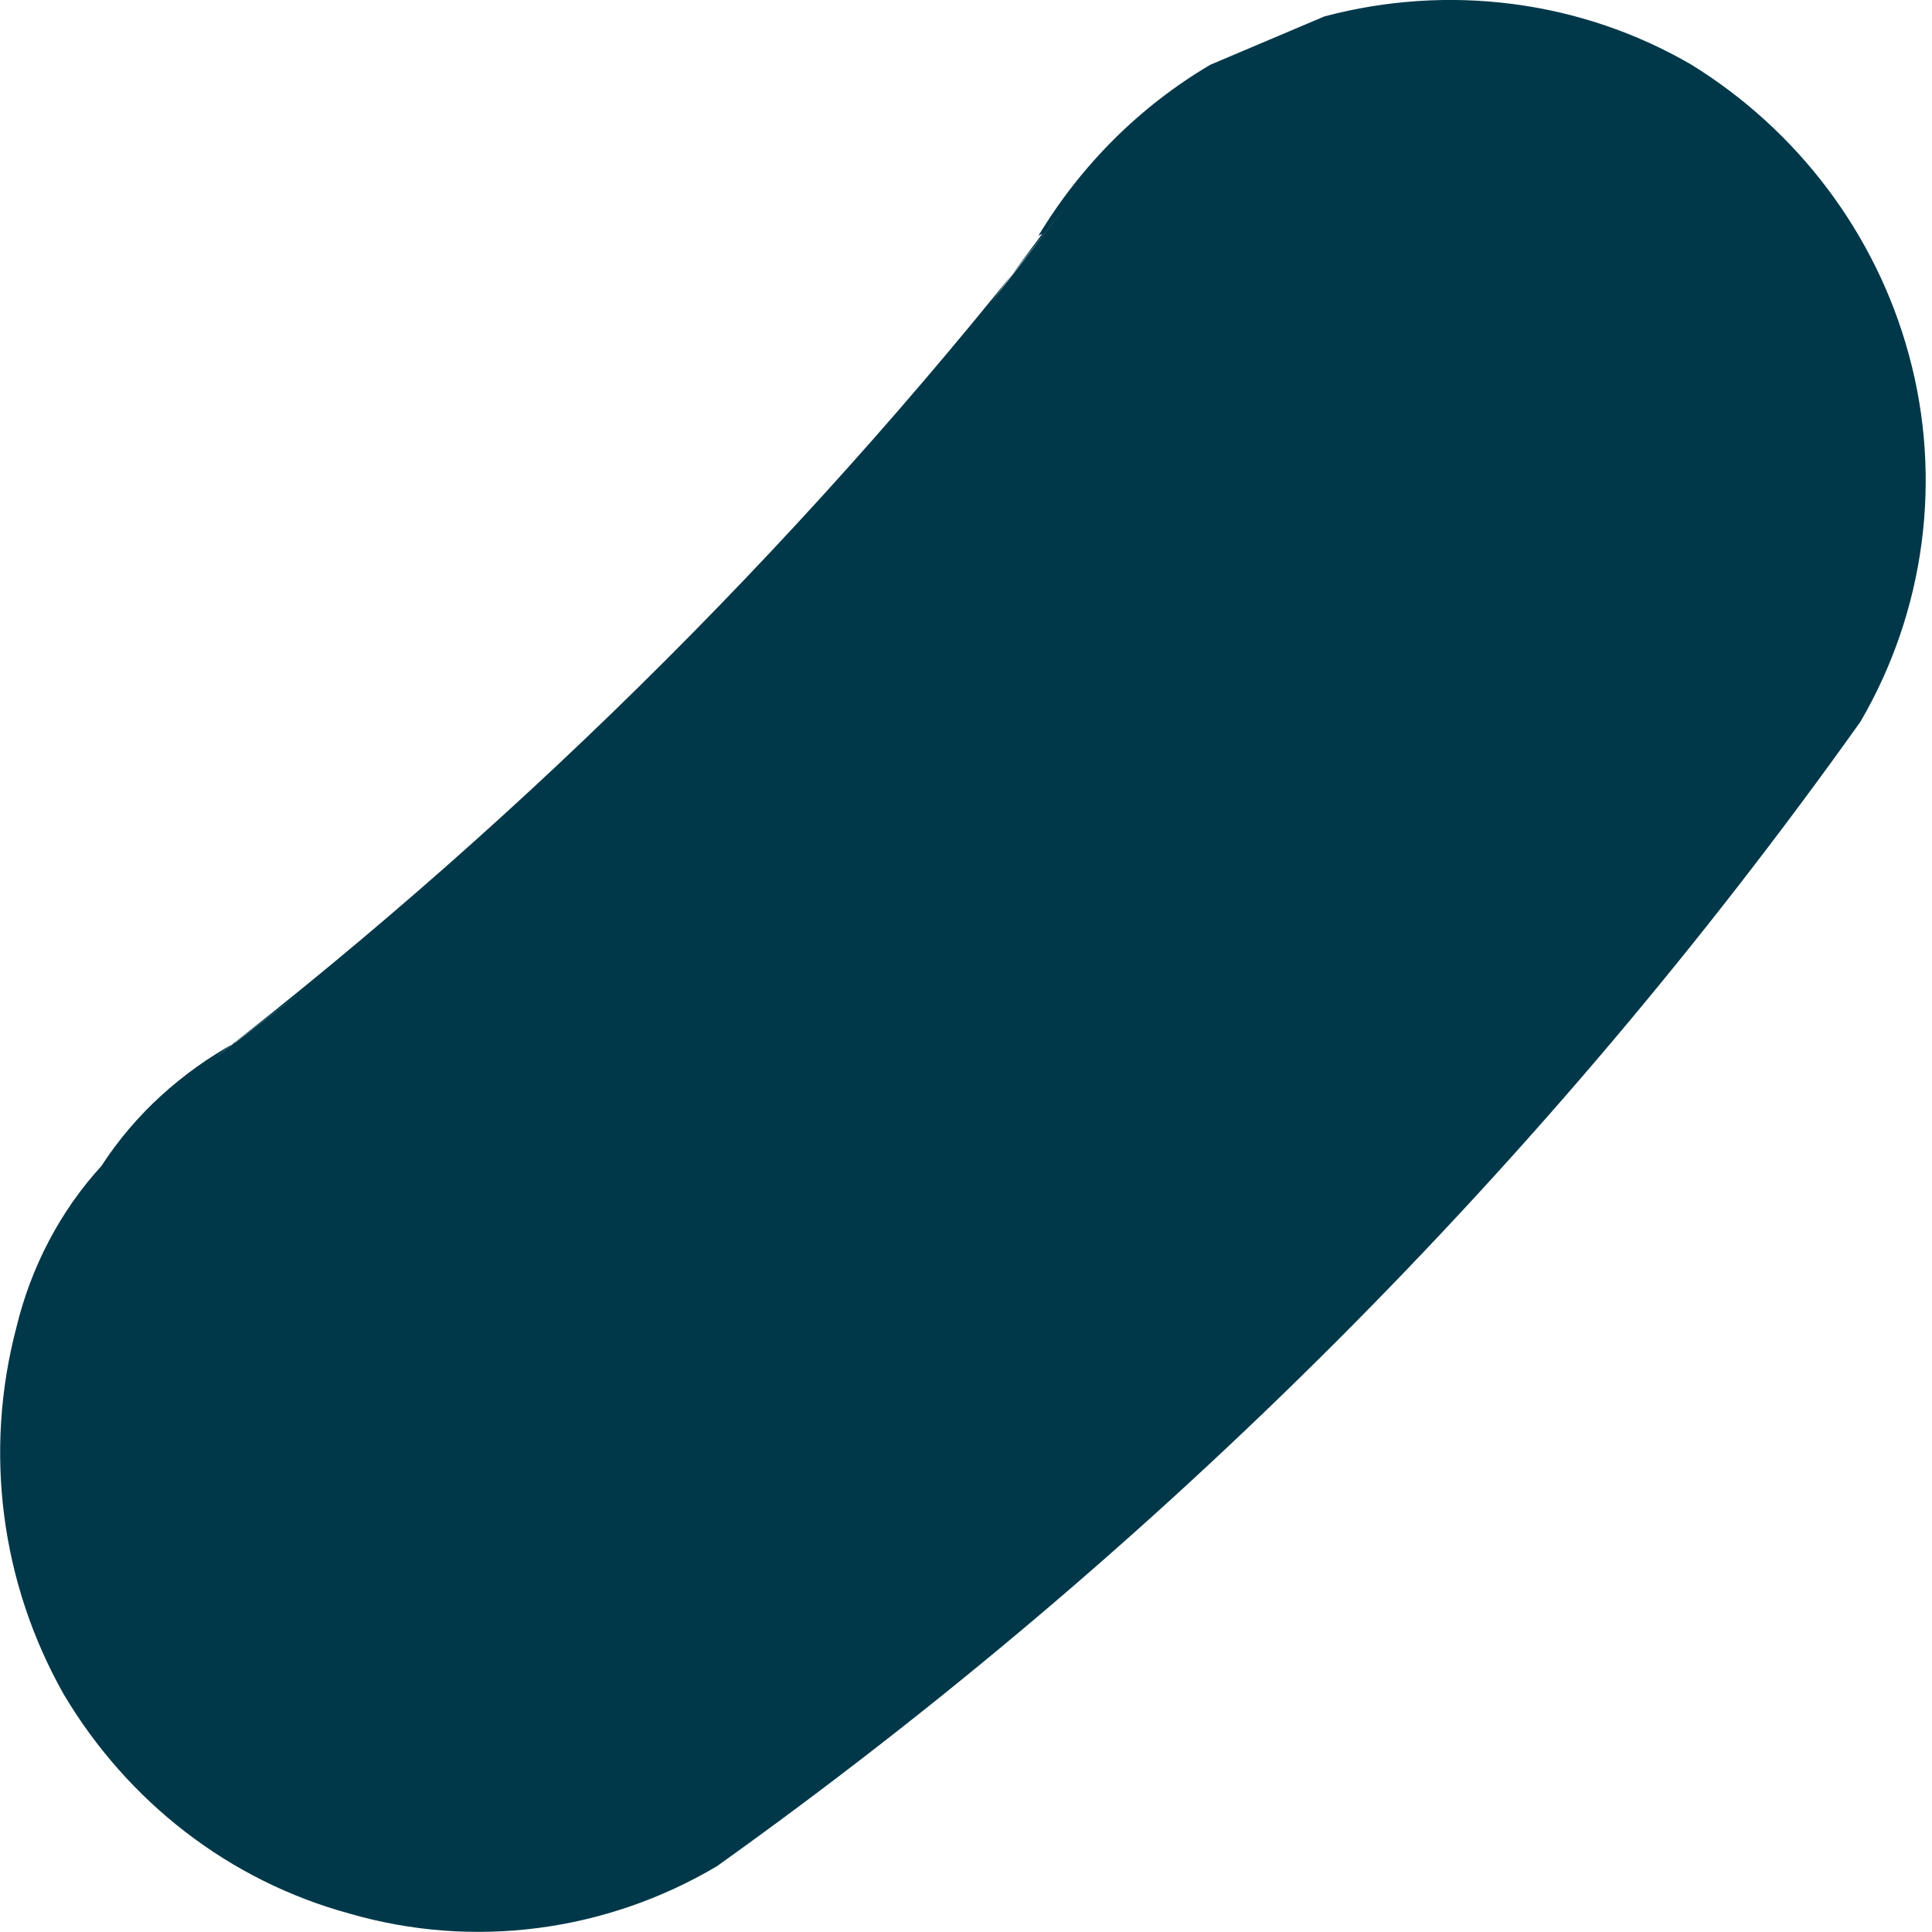 <svg width="2" height="2" viewBox="0 0 2 2" fill="none" xmlns="http://www.w3.org/2000/svg">
<path fill-rule="evenodd" clip-rule="evenodd" d="M1.079 0.242L1.026 0.313L1.103 0.214C0.847 0.544 0.55 0.841 0.22 1.097L0.314 1.025L0.244 1.079C0.188 1.11 0.14 1.153 0.105 1.207C0.062 1.254 0.032 1.312 0.017 1.374C-0.017 1.503 0.001 1.639 0.066 1.754C0.132 1.865 0.237 1.947 0.362 1.981C0.49 2.018 0.627 2 0.742 1.932C1.2 1.605 1.6 1.205 1.926 0.747C1.993 0.632 2.011 0.495 1.976 0.367C1.942 0.242 1.861 0.135 1.751 0.067C1.636 0 1.499 -0.017 1.371 0.017L1.253 0.067C1.18 0.11 1.119 0.171 1.075 0.244" fill="#003849"/>
</svg>
